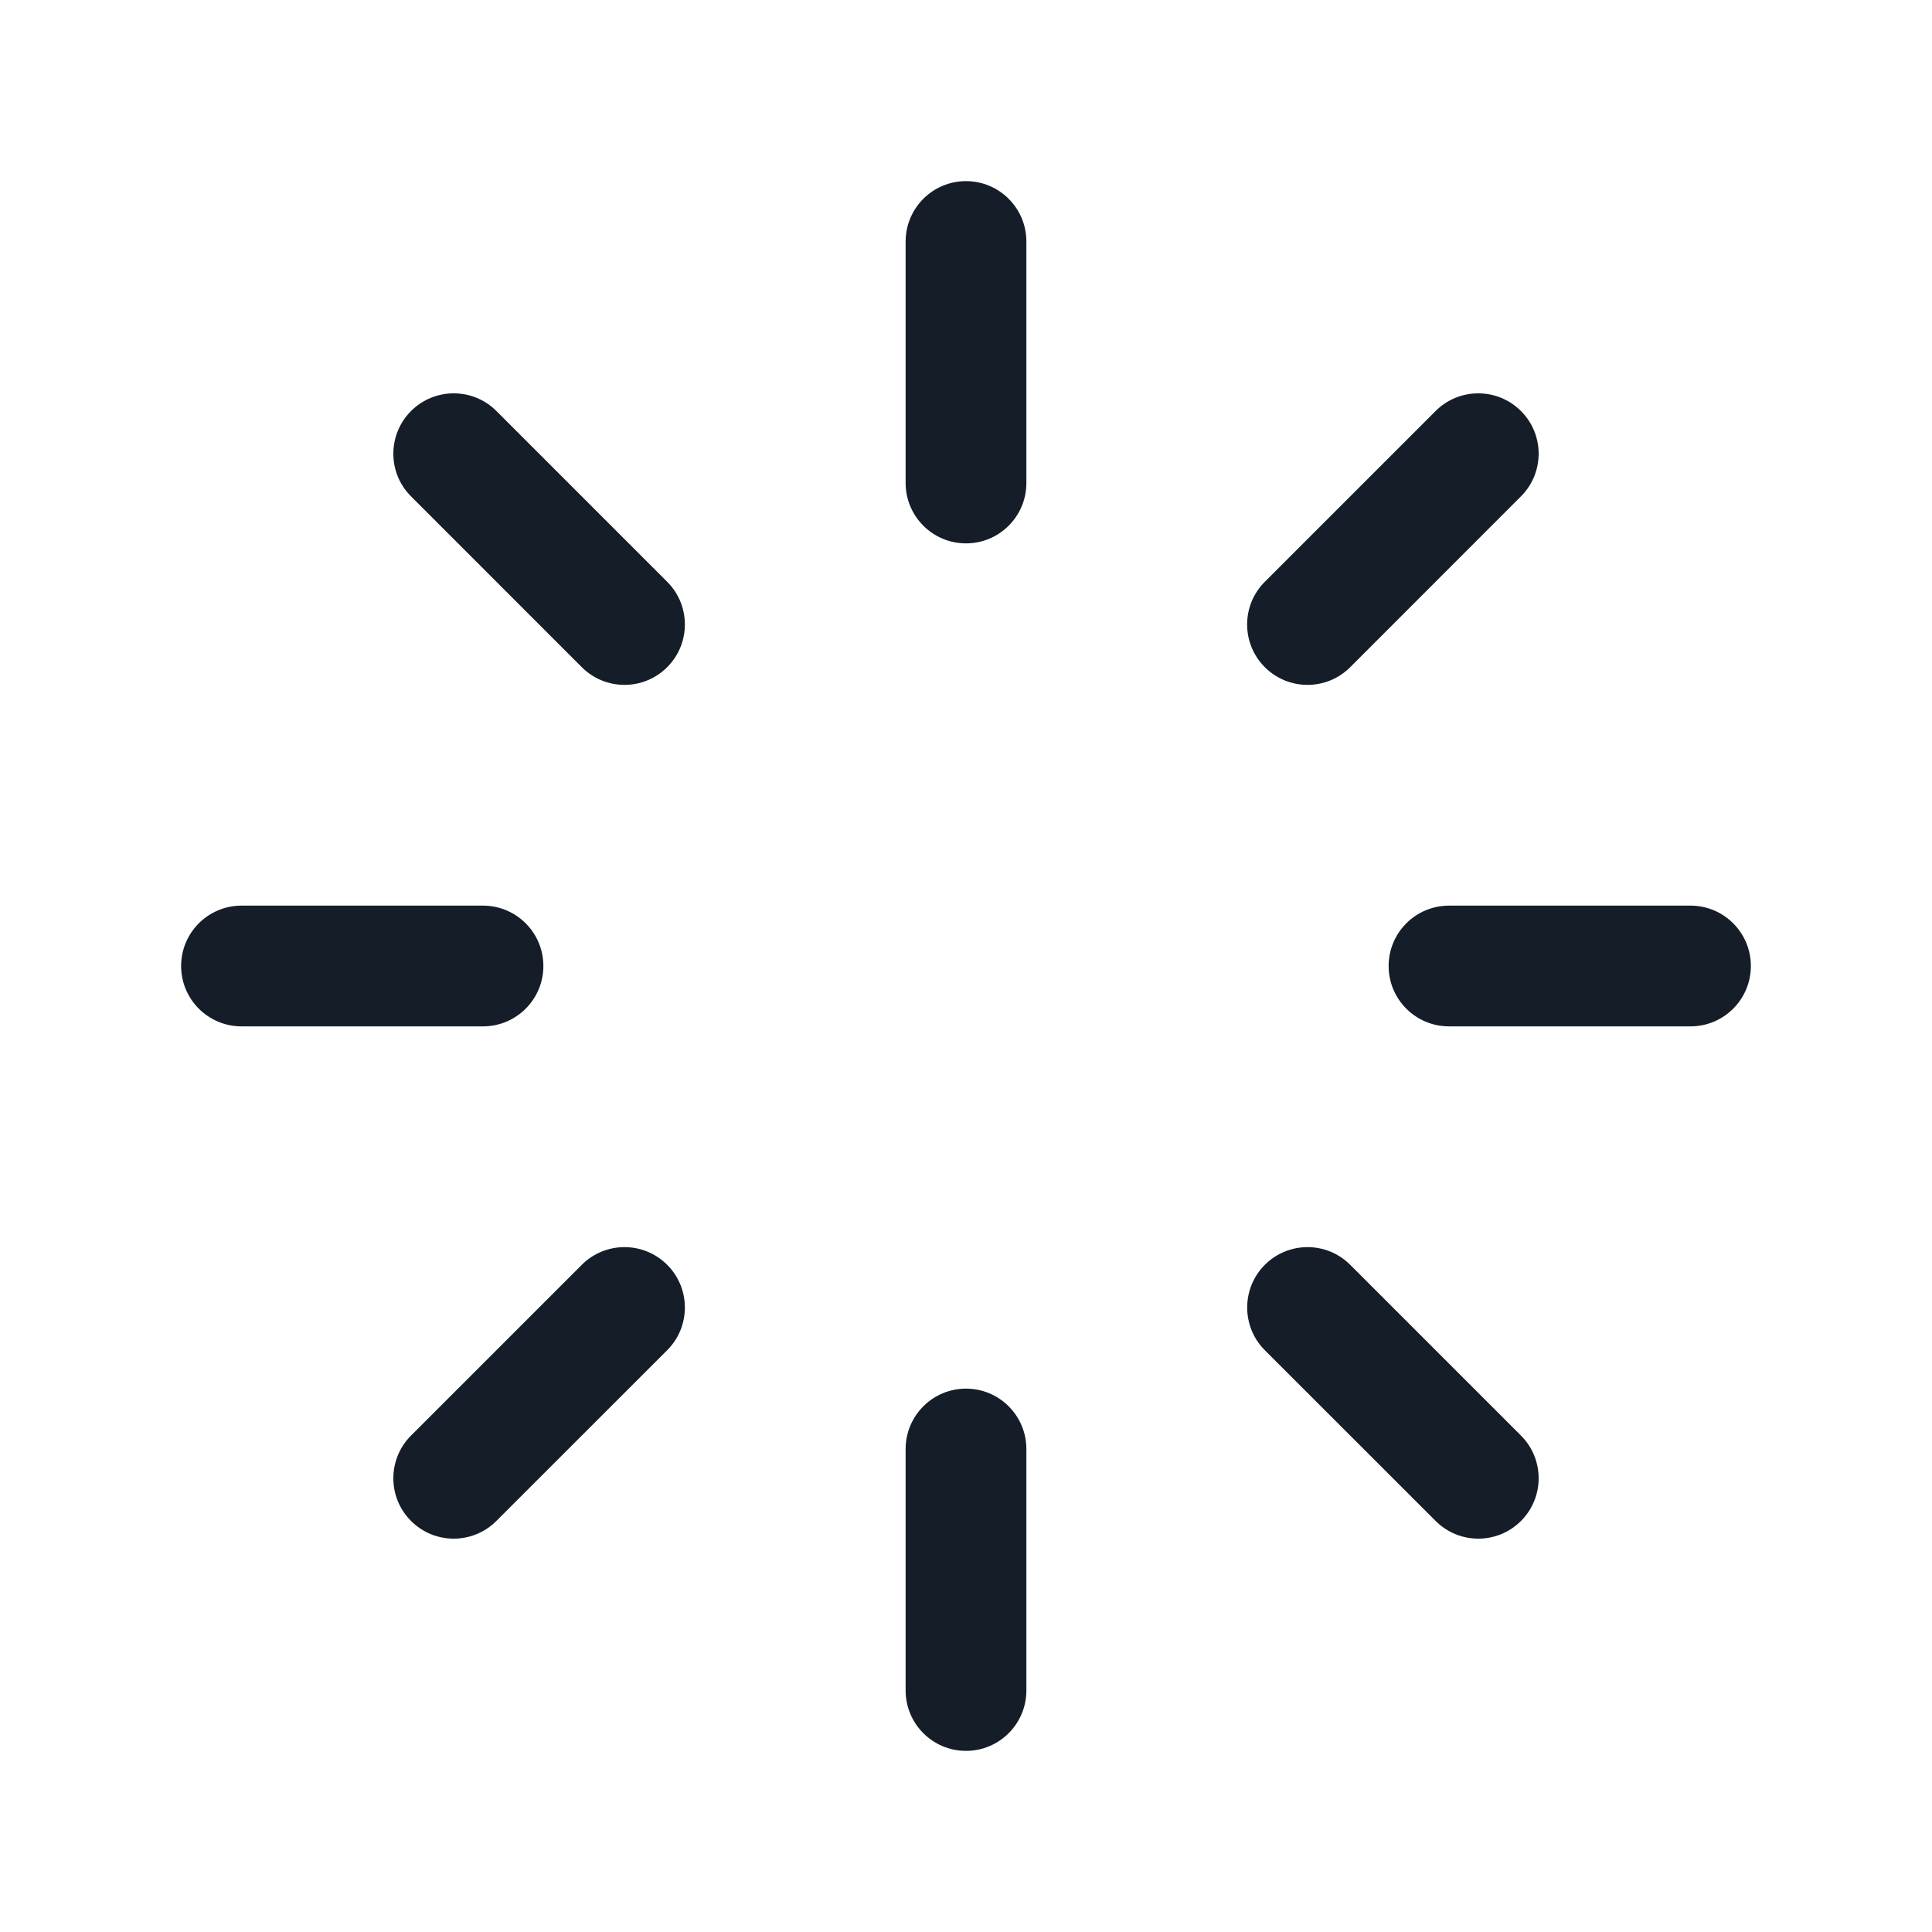 <svg xmlns="http://www.w3.org/2000/svg" viewBox="0 0 24 24">
  <defs/>
  <path fill="#151E28" d="M18.894,5.106 C19.187,5.399 19.187,5.873 18.894,6.166 L16.773,8.288 C16.48,8.581 16.005,8.581 15.712,8.288 C15.419,7.995 15.419,7.52 15.712,7.227 L17.833,5.106 C18.126,4.813 18.601,4.813 18.894,5.106 Z M8.288,15.712 C8.581,16.005 8.581,16.48 8.288,16.773 L6.166,18.894 C5.873,19.187 5.399,19.187 5.106,18.894 C4.813,18.601 4.813,18.126 5.106,17.833 L7.227,15.712 C7.52,15.419 7.995,15.419 8.288,15.712 Z M16.773,15.712 L18.894,17.833 C19.187,18.126 19.187,18.601 18.894,18.894 C18.601,19.187 18.127,19.187 17.834,18.894 L15.712,16.773 C15.42,16.48 15.42,16.005 15.712,15.712 C16.005,15.419 16.48,15.419 16.773,15.712 Z M6.167,5.106 L8.288,7.227 C8.581,7.52 8.581,7.995 8.288,8.288 C7.995,8.581 7.52,8.581 7.227,8.288 L5.106,6.166 C4.813,5.874 4.813,5.399 5.106,5.106 C5.399,4.813 5.874,4.813 6.167,5.106 Z M2.25,12 C2.25,11.586 2.586,11.25 3,11.25 L6,11.25 C6.414,11.25 6.75,11.586 6.75,12 C6.75,12.414 6.414,12.75 6,12.75 L3,12.75 C2.586,12.75 2.25,12.414 2.25,12 Z M12.75,3 L12.75,6 C12.75,6.414 12.414,6.75 12,6.75 C11.586,6.75 11.25,6.414 11.25,6 L11.25,3 C11.25,2.586 11.586,2.25 12,2.25 C12.414,2.25 12.75,2.586 12.75,3 Z M18,11.25 L21,11.25 C21.414,11.25 21.75,11.586 21.75,12 C21.75,12.414 21.414,12.75 21,12.75 L18,12.75 C17.586,12.75 17.25,12.414 17.25,12 C17.25,11.586 17.586,11.25 18,11.25 Z M12.75,18 L12.75,21 C12.75,21.414 12.414,21.75 12,21.75 C11.586,21.75 11.25,21.414 11.25,21 L11.25,18 C11.25,17.586 11.586,17.25 12,17.25 C12.414,17.25 12.75,17.586 12.75,18 Z"/>
</svg>

